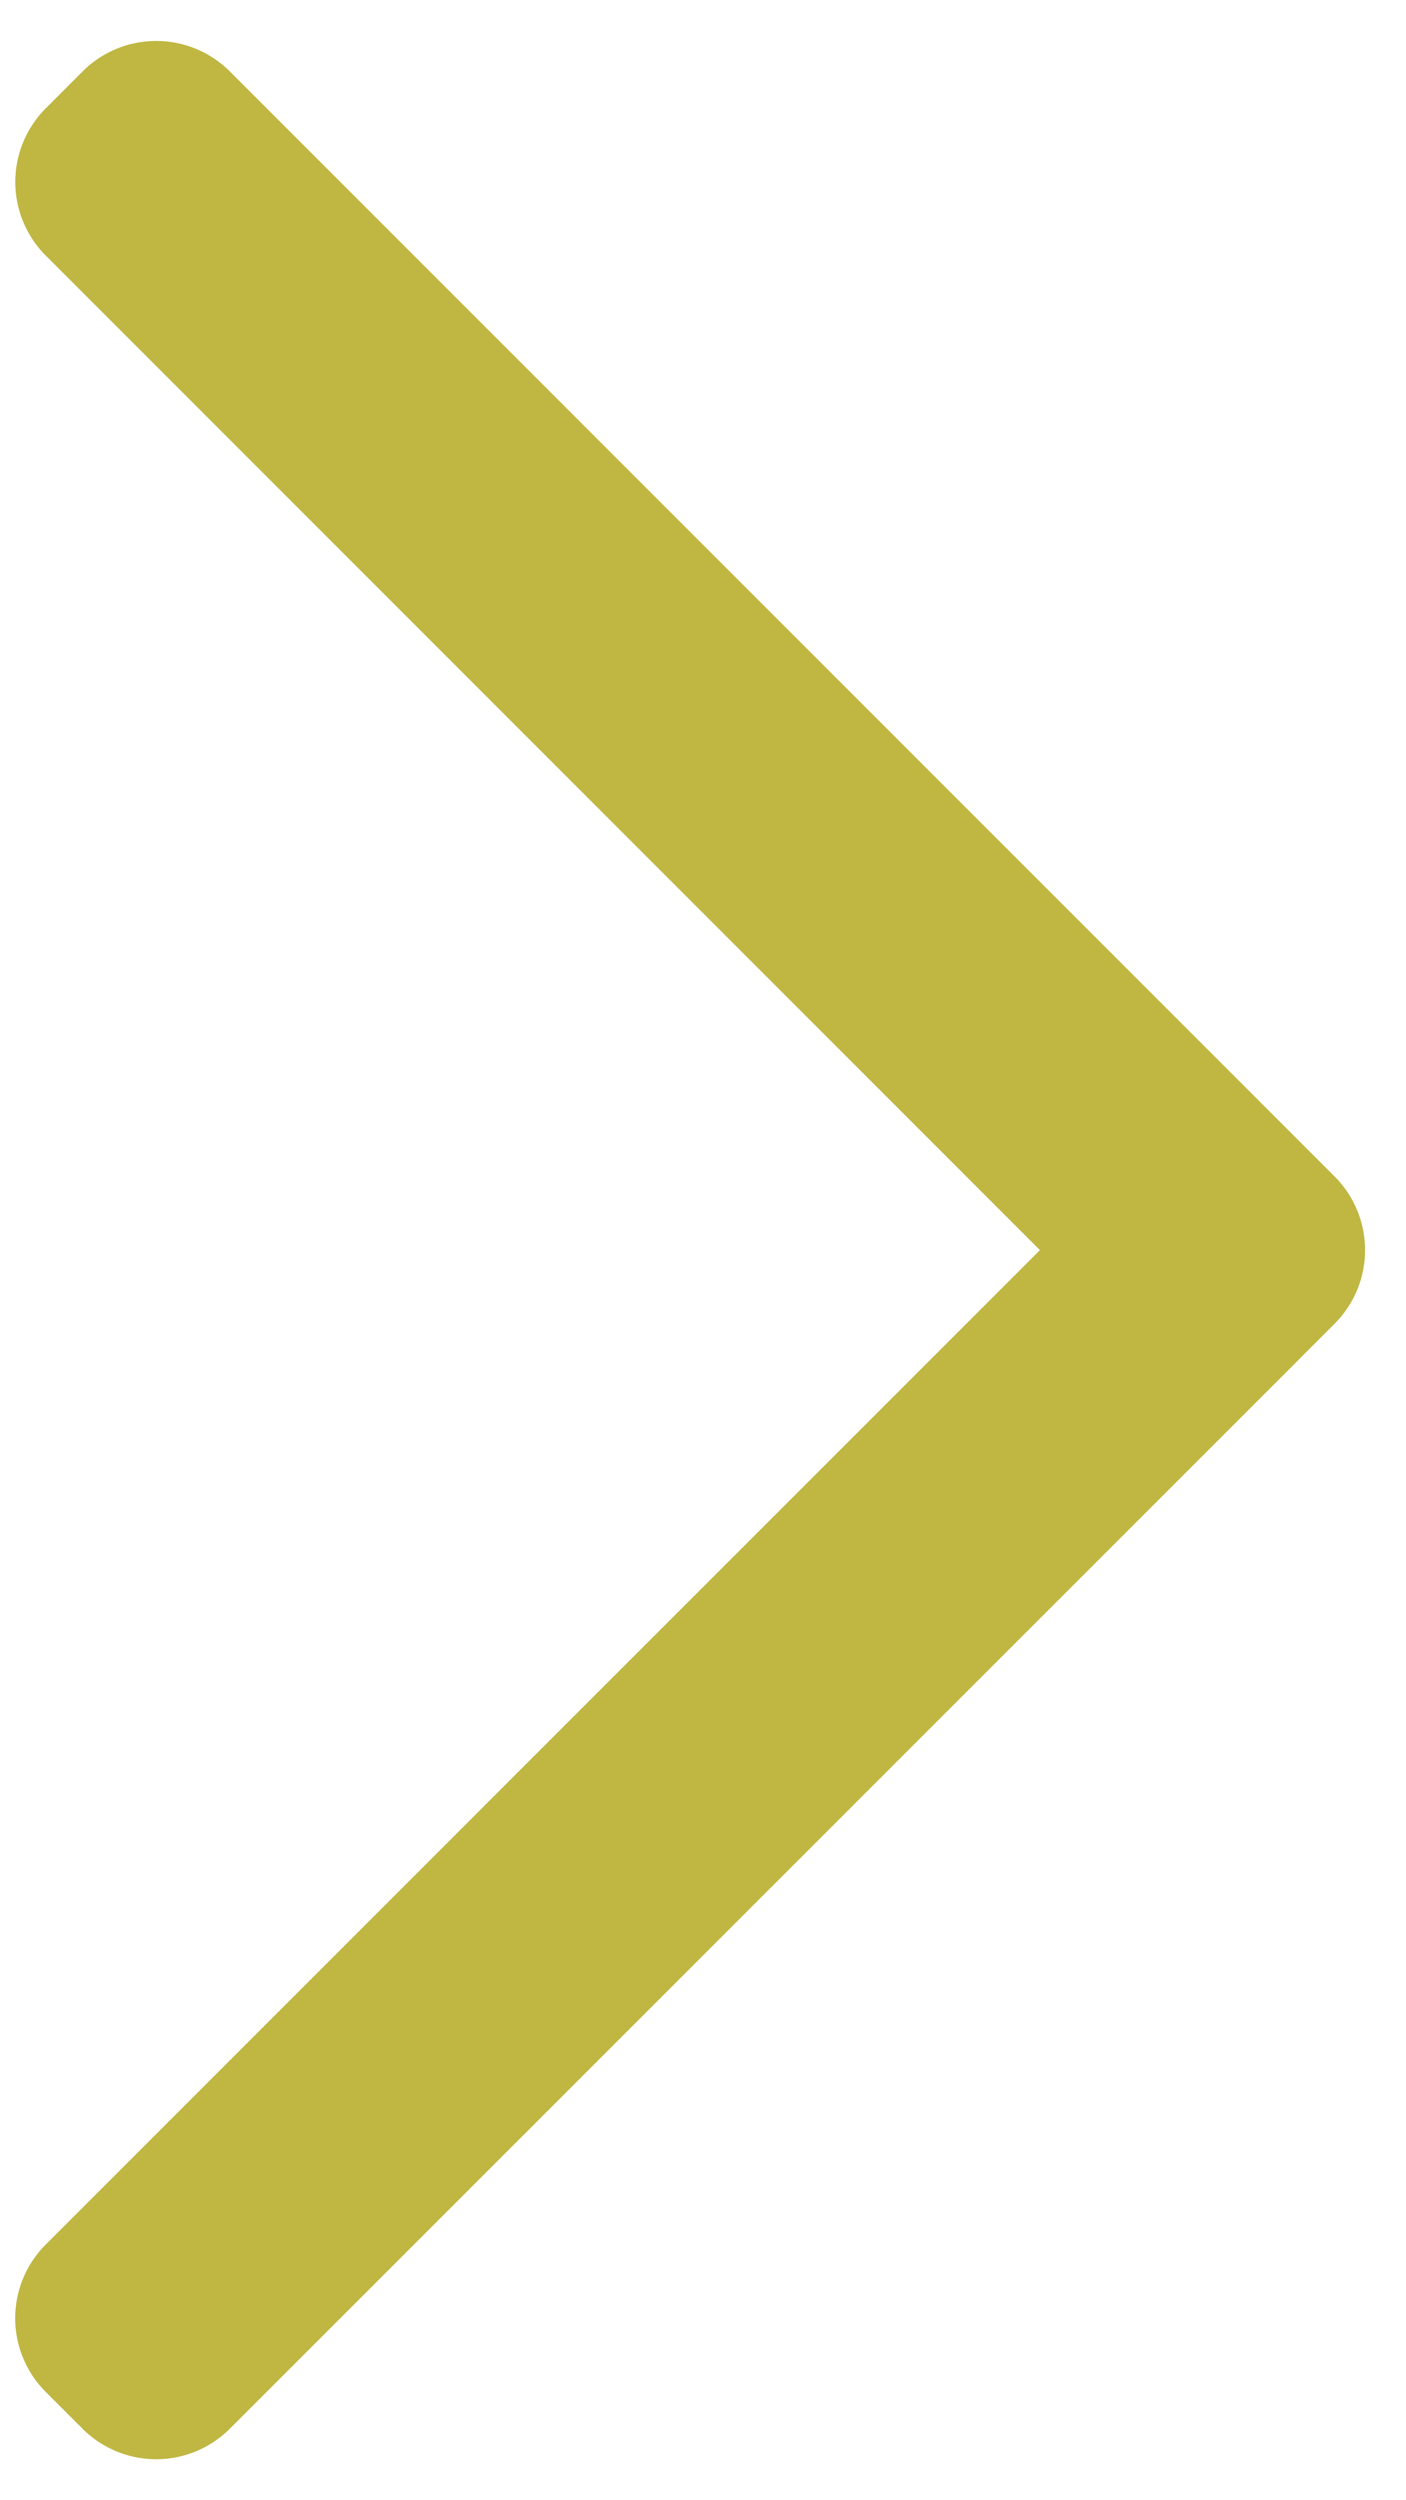 <svg xmlns="http://www.w3.org/2000/svg" width="27" height="48" viewBox="0 0 27 48"><g><g><path fill="#bfb741" d="M.879 2.08l.707-.708a2 2 0 0 1 2.828 0L24.92 21.877l.001.001.707.707a2 2 0 0 1 0 2.829l-.707.707v.001L4.413 46.627a2 2 0 0 1-2.828 0l-.707-.707a2 2 0 0 1 0-2.829L19.97 24 .88 4.908a2 2 0 0 1 0-2.829z"/></g></g></svg>